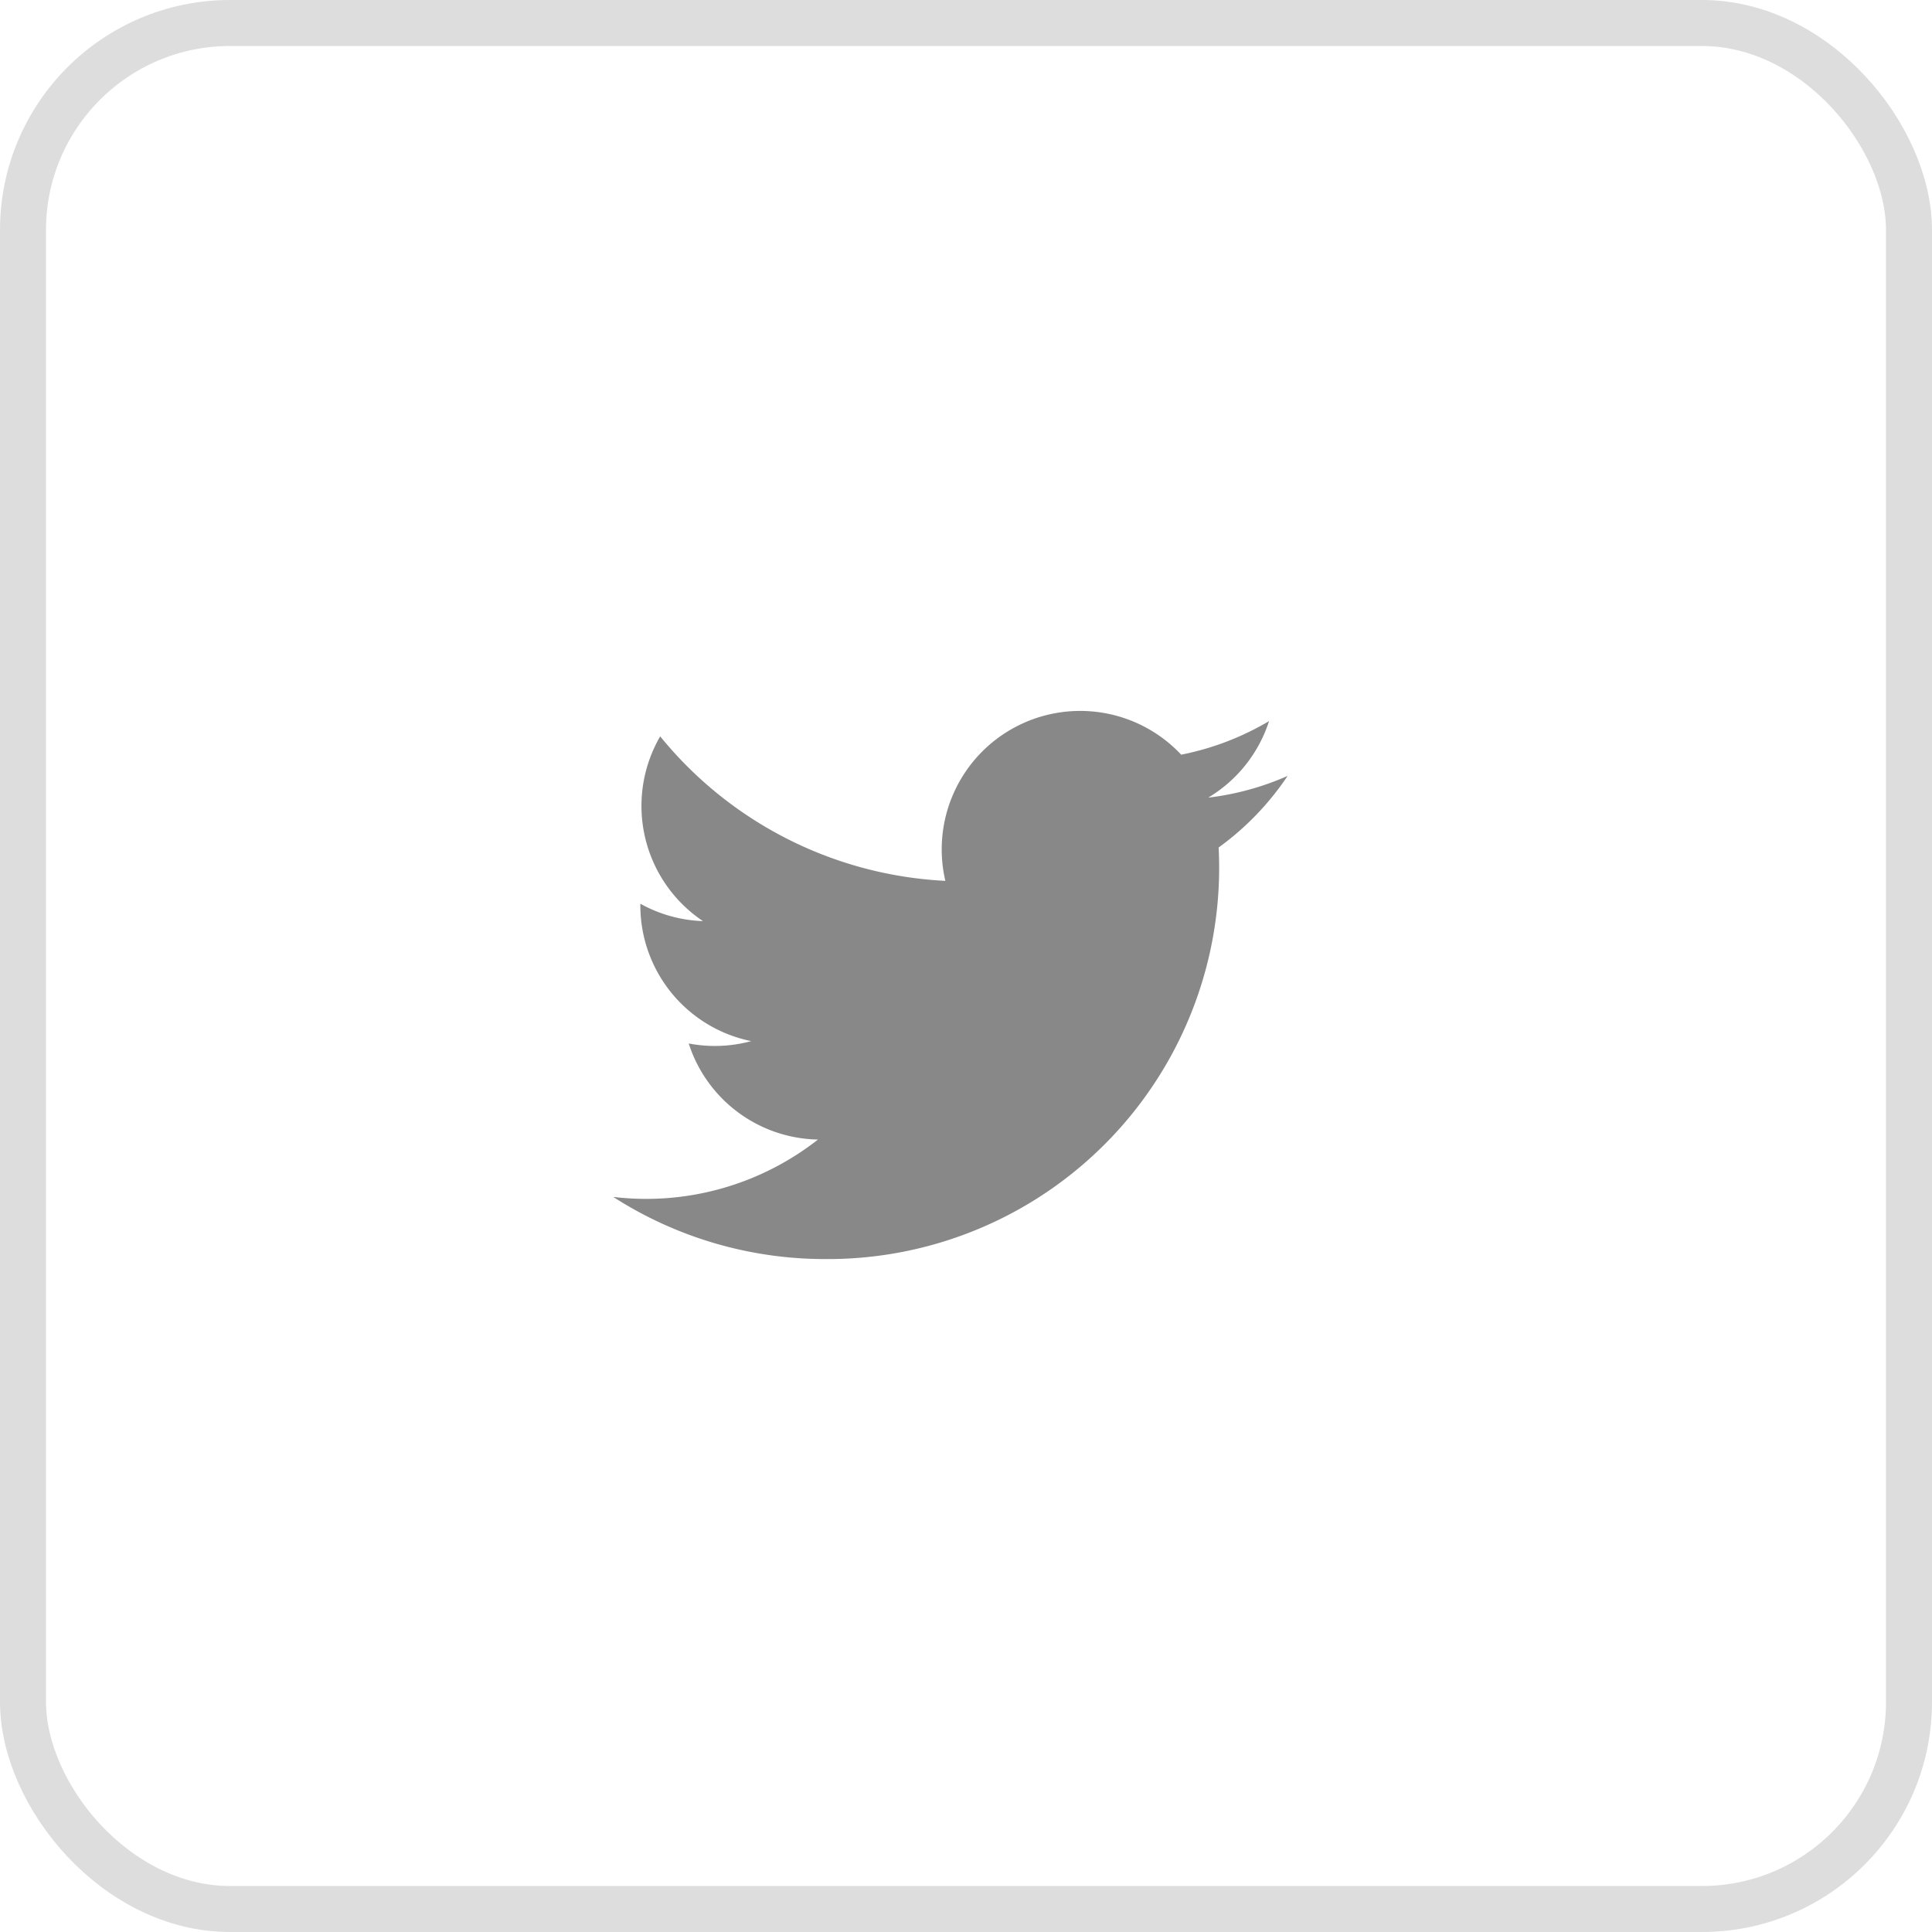 <svg xmlns="http://www.w3.org/2000/svg" width="42" height="42" viewBox="0 0 42 42"><g fill="rgba(255,255,255,0)" stroke="#ddd" stroke-width="1"><rect width="42" height="42" rx="5" stroke="none"/><rect x="0.5" y="0.5" width="41" height="41" rx="4.5" fill="none"/></g><path d="M14.662,3.659a6.006,6.006,0,0,1-1.728.473,3.013,3.013,0,0,0,1.323-1.664,6.026,6.026,0,0,1-1.91.73A3.01,3.01,0,0,0,7.22,5.941,8.539,8.539,0,0,1,1.021,2.8a3.012,3.012,0,0,0,.93,4.016A3,3,0,0,1,.59,6.438,3.01,3.01,0,0,0,3,9.425a3.015,3.015,0,0,1-1.359.051,3.01,3.01,0,0,0,2.81,2.089A6.048,6.048,0,0,1,0,12.812a8.515,8.515,0,0,0,4.611,1.351,8.507,8.507,0,0,0,8.55-8.947,6.124,6.124,0,0,0,1.5-1.557Z" transform="translate(13.331 13.208)" fill="#888"/></svg>